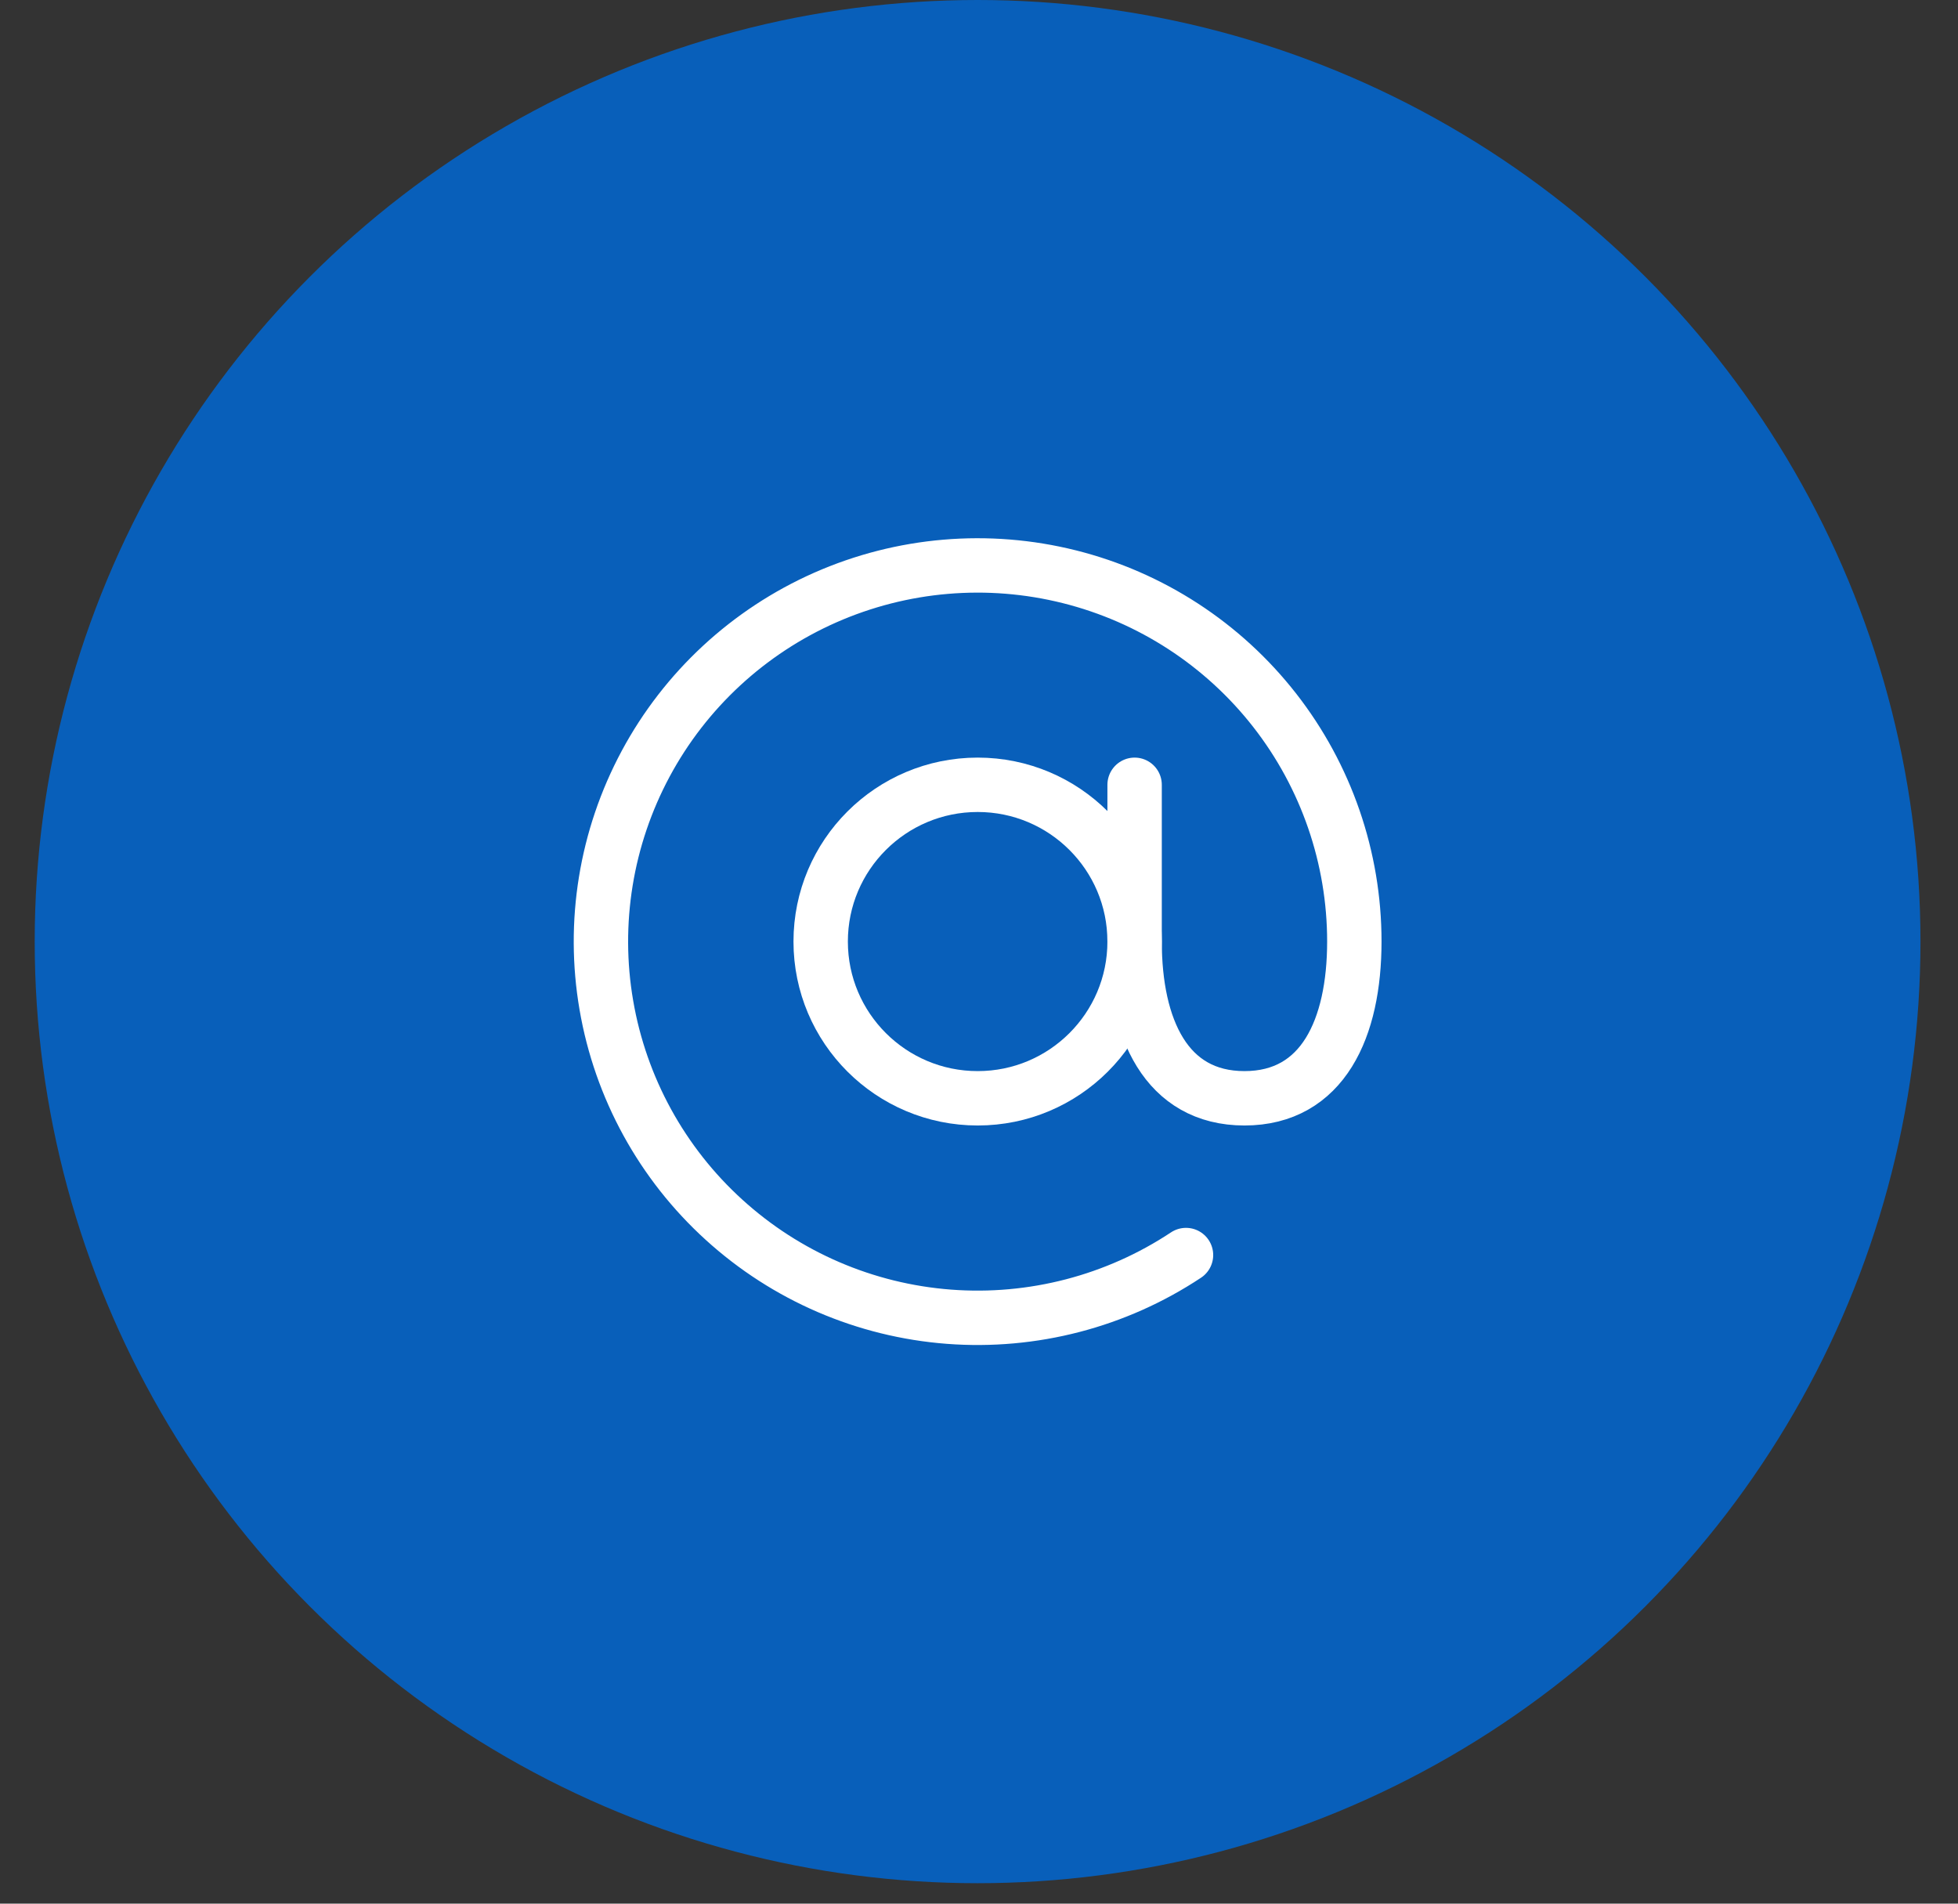 <svg width="36" height="35" viewBox="0 0 36 35" fill="none" xmlns="http://www.w3.org/2000/svg">
<rect x="0" y="0" width="36" height="35" fill="#333333" stroke="none"/>
<ellipse cx="17.974" cy="17.312" rx="17.336" ry="17.312" fill="#085FBA"/>
<path d="M17.976 20.193C19.569 20.193 20.861 18.902 20.861 17.311C20.861 15.719 19.569 14.429 17.976 14.429C16.382 14.429 15.089 15.719 15.089 17.311C15.089 18.902 16.382 20.193 17.976 20.193Z" stroke="white" stroke-linecap="round" stroke-linejoin="round"/>
<path d="M21.806 23.075C20.521 23.927 18.987 24.326 17.448 24.209C15.909 24.092 14.454 23.465 13.313 22.427C12.171 21.39 11.41 20.002 11.149 18.483C10.887 16.964 11.142 15.402 11.871 14.043C12.6 12.685 13.763 11.609 15.174 10.986C16.586 10.363 18.165 10.229 19.662 10.604C21.159 10.979 22.487 11.843 23.436 13.058C24.385 14.273 24.901 15.77 24.901 17.311C24.901 18.903 24.324 20.193 22.881 20.193C21.438 20.193 20.861 18.903 20.861 17.311V14.429" stroke="white" stroke-linecap="round" stroke-linejoin="round"/>
</svg>
